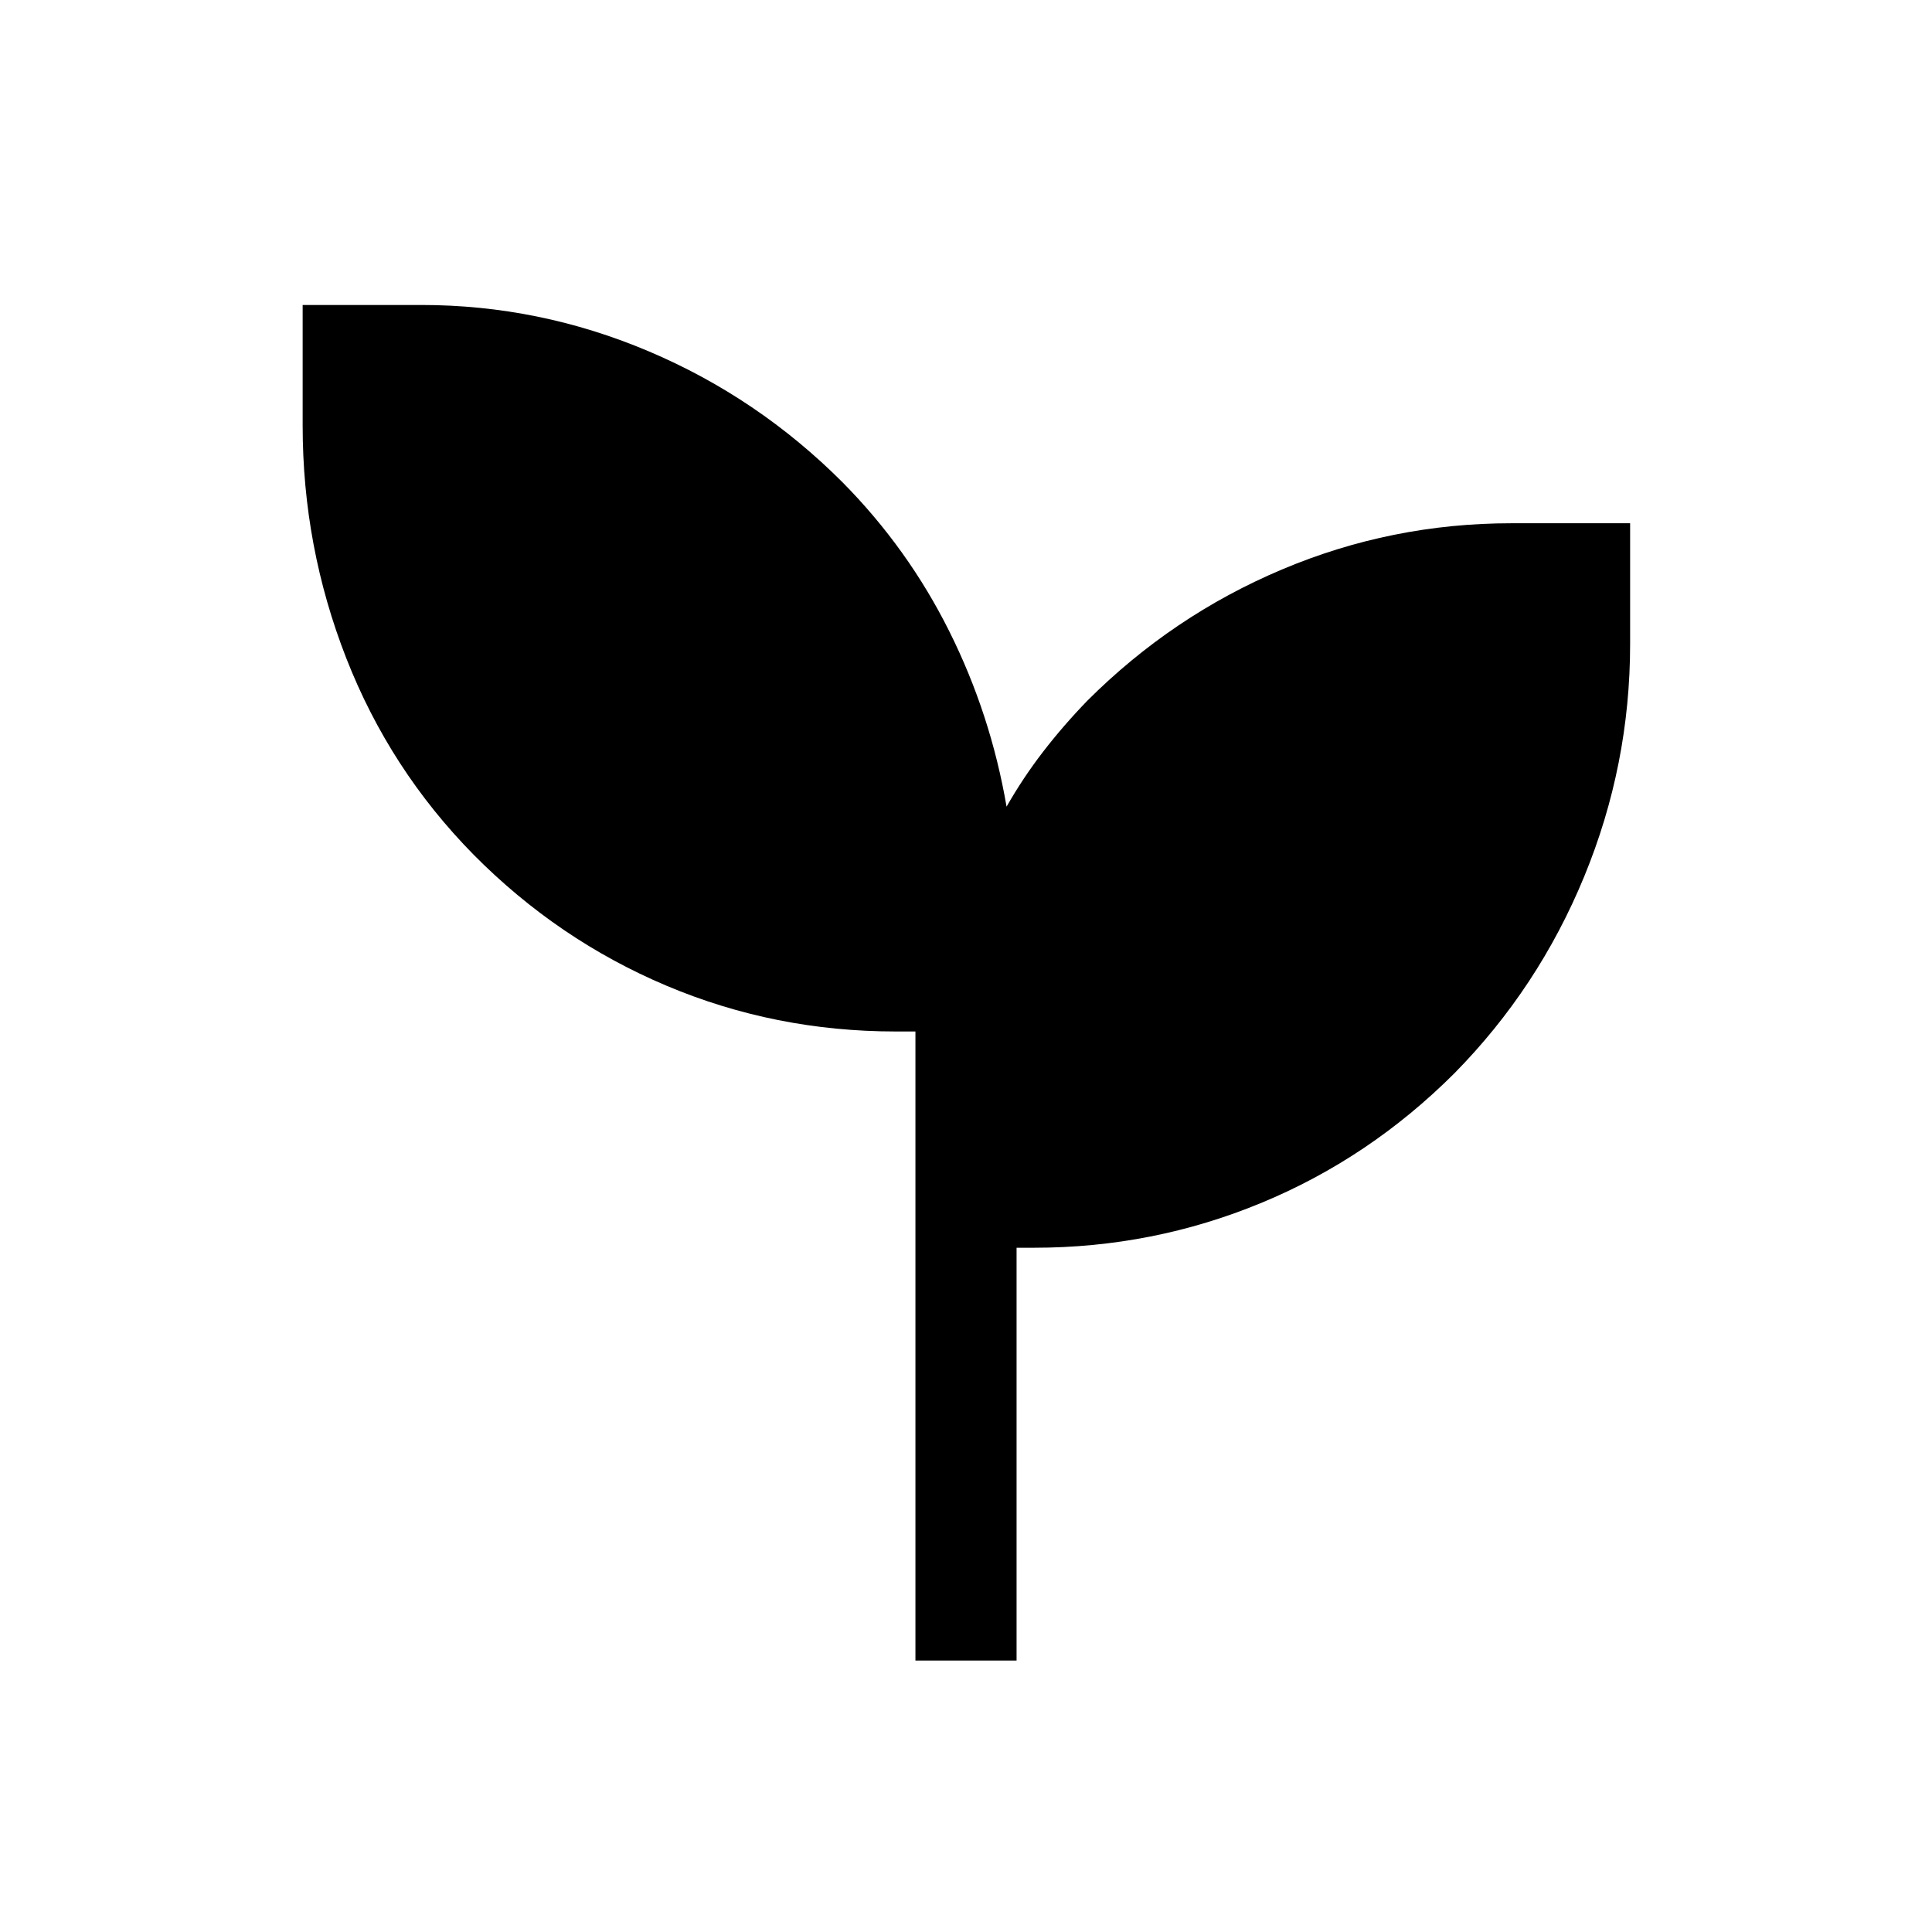 <svg xmlns="http://www.w3.org/2000/svg" height="40" viewBox="0 96 960 960" width="40"><path d="M454.873 921.127V608.538h-9.744q-60.154 0-114.025-22.769-53.872-22.769-95.769-65.077-41.641-42.307-63.294-97.691-21.654-55.384-21.654-115.462v-59.998h58.921q58.623 0 112.959 22.996 54.336 22.996 96.502 65.234 32.462 32.872 52.987 74.039 20.526 41.167 28.397 87.013 8.154-14.308 18.142-27.27 9.987-12.962 21.936-25.321 42.255-42.238 96.707-65.234 54.453-22.997 114.138-22.997h58.922V416q0 60.108-22.804 115.521-22.803 55.412-64.397 97.676-42.26 42.263-96.093 64.532-53.833 22.27-112.91 22.27h-8.667v205.128h-50.254Z"/></svg>